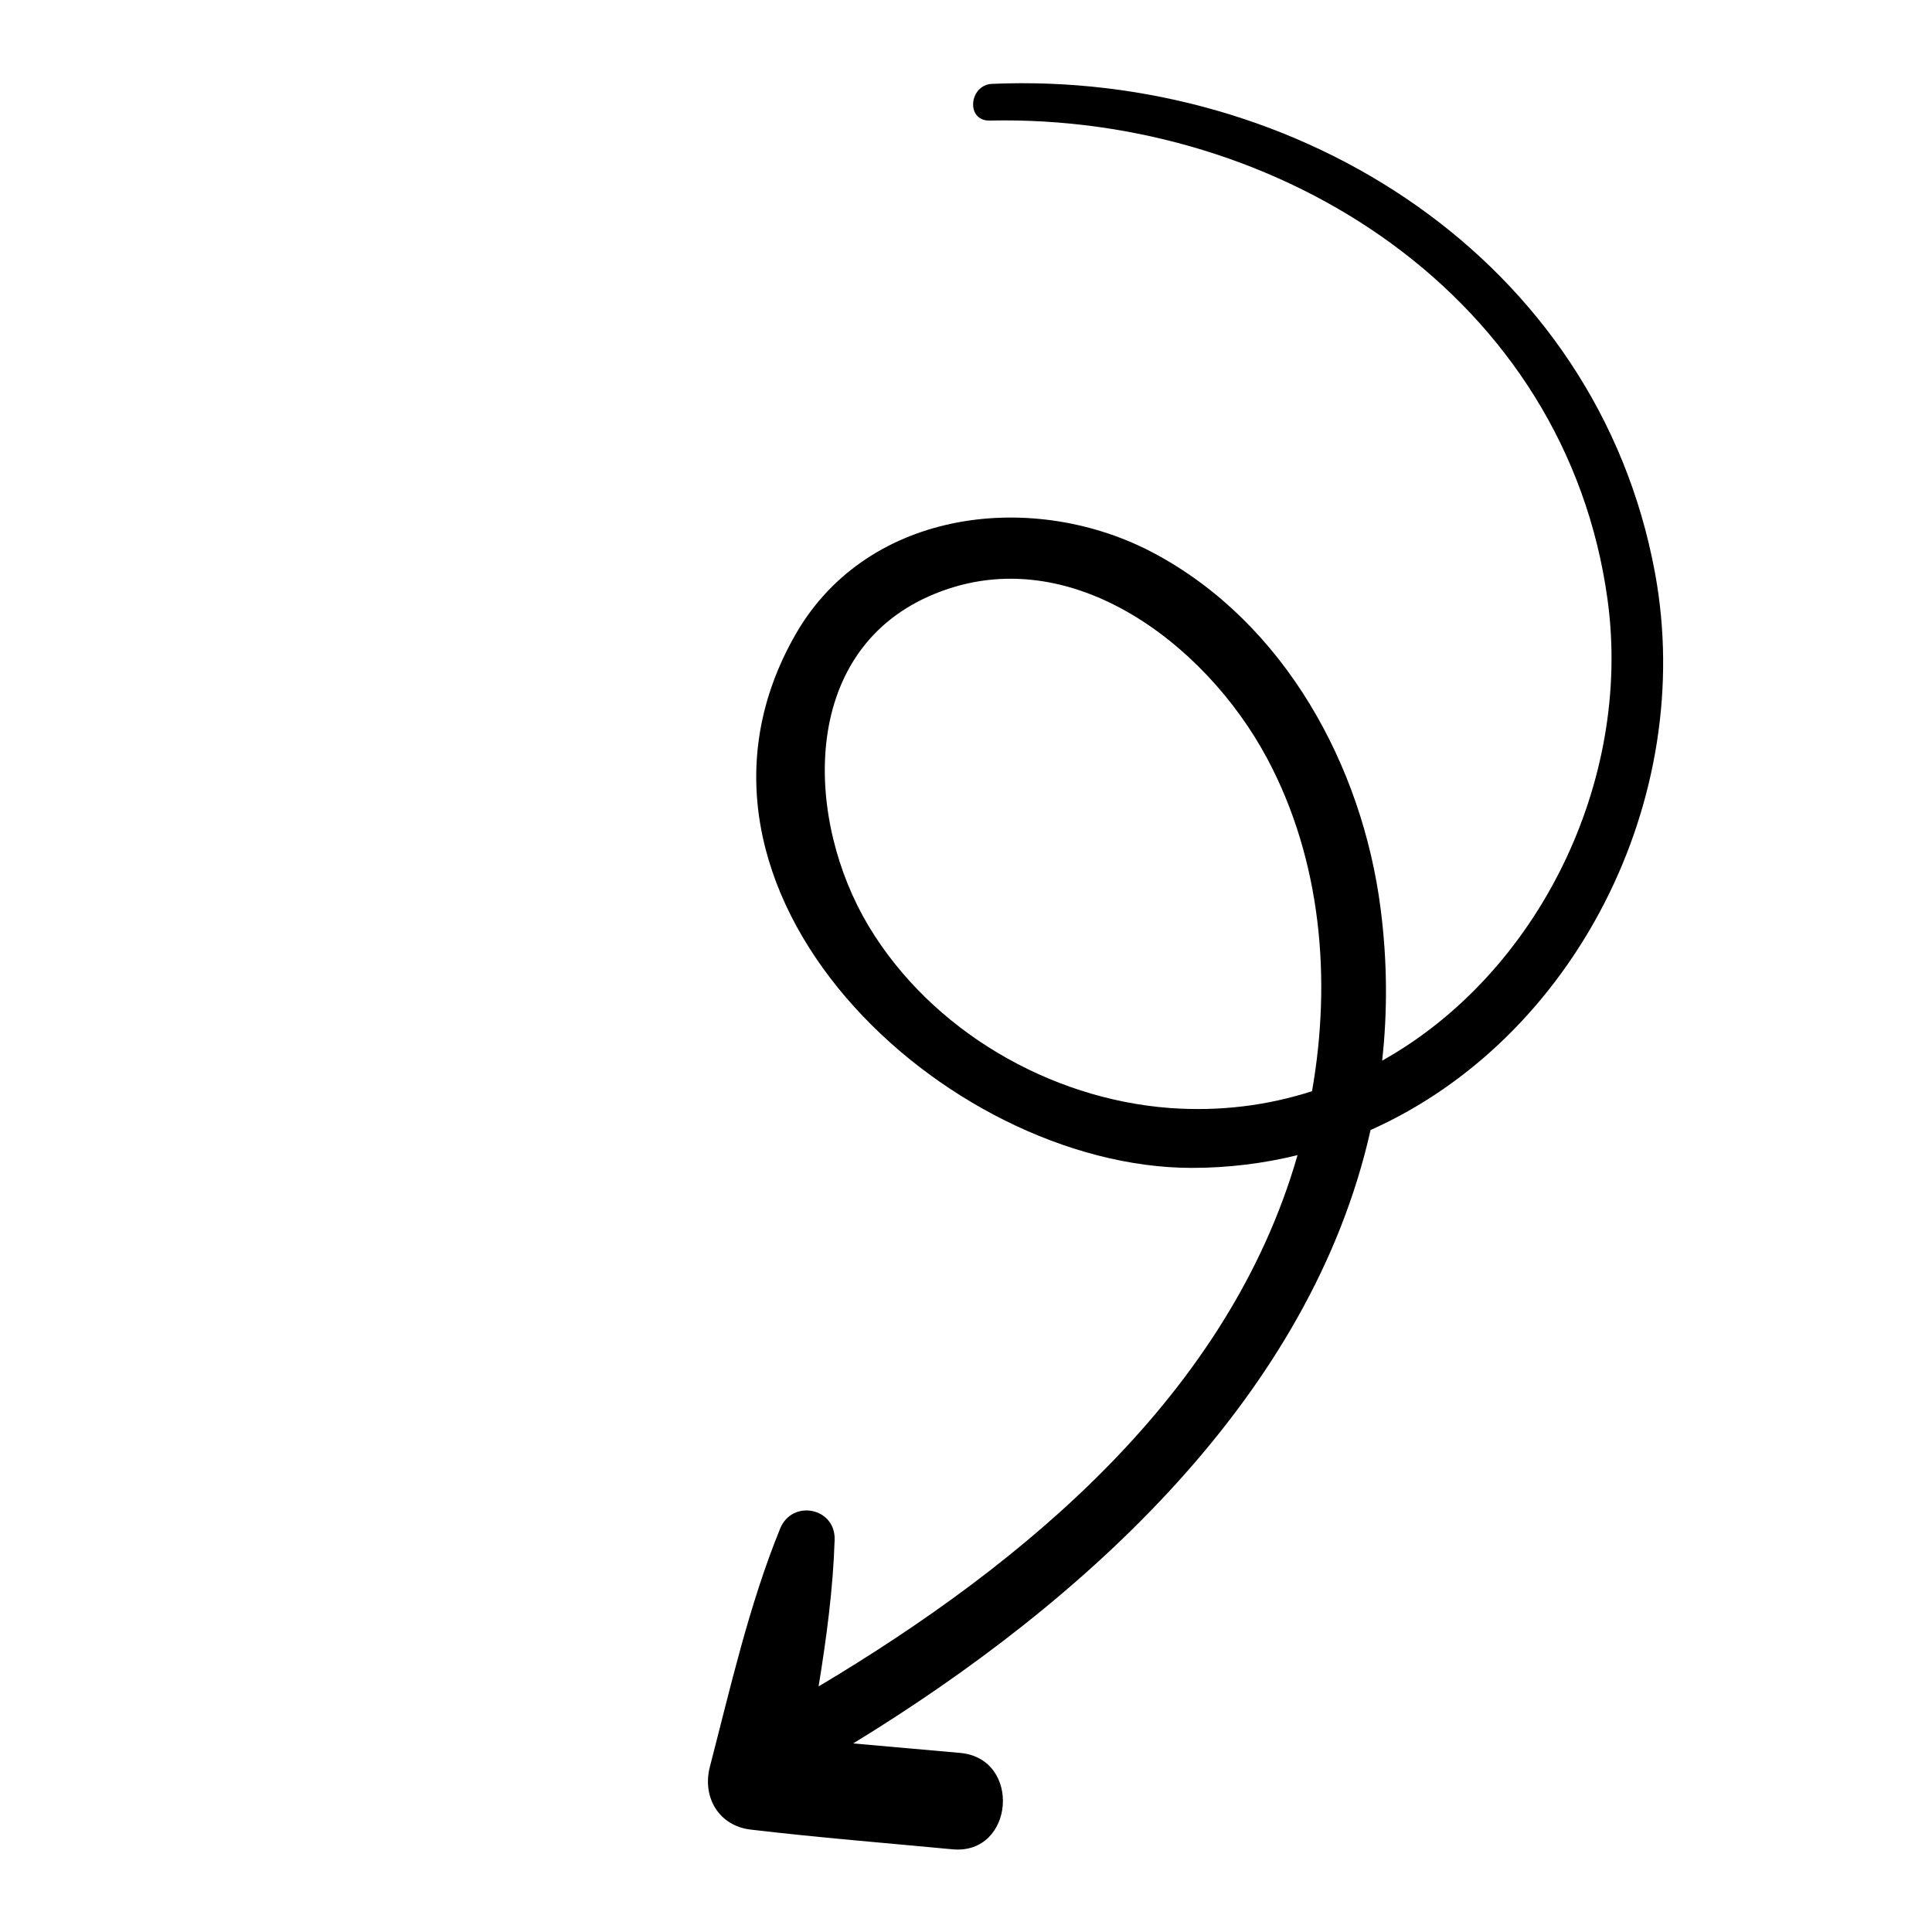 <svg version="1.1" id="Layer_1" xmlns="http://www.w3.org/2000/svg" xmlns:xlink="http://www.w3.org/1999/xlink" x="0px" y="0px"
	 viewBox="0 0 100 100" style="enable-background:new 0 0 100 100;" xml:space="preserve">
<path d="M51.22,6.24c15.07-0.33,29.85,9.12,31.99,24.82c1.28,9.43-3.62,19.33-11.67,23.84
	c0.28-2.53,0.27-5.15-0.08-7.87c-0.95-7.39-4.96-14.76-11.68-18.37c-6.19-3.33-14.81-2.37-18.57,4.12
	c-7.71,13.32,7.71,27.66,20.47,27.67c1.9,0,3.73-0.23,5.48-0.66c-3.54,12.33-14.03,21.08-24.79,27.5c0.41-2.52,0.75-5.06,0.83-7.58
	c0.06-1.68-2.2-2.12-2.82-0.59c-1.61,3.95-2.57,8.22-3.64,12.34c-0.4,1.55,0.46,3.05,2.12,3.24c3.47,0.41,6.96,0.69,10.44,1.02
	c3.21,0.3,3.6-4.71,0.39-4.99c-1.84-0.16-3.69-0.33-5.53-0.49c12.08-7.39,23.7-18.02,26.78-31.75
	c10.55-4.71,16.89-17.13,14.72-28.85c-3-16.21-18.43-25.98-34.29-25.3C50.16,4.37,49.97,6.26,51.22,6.24z M67.91,56.48
	c-2.29,0.74-4.77,1.06-7.37,0.87c-6.23-0.47-12.33-4.02-15.57-9.4c-3.29-5.47-3.63-14.1,3.12-17.09c7.06-3.13,14.3,2.39,17.51,8.42
	C68.39,44.52,68.93,50.68,67.91,56.48z"/>
</svg>
